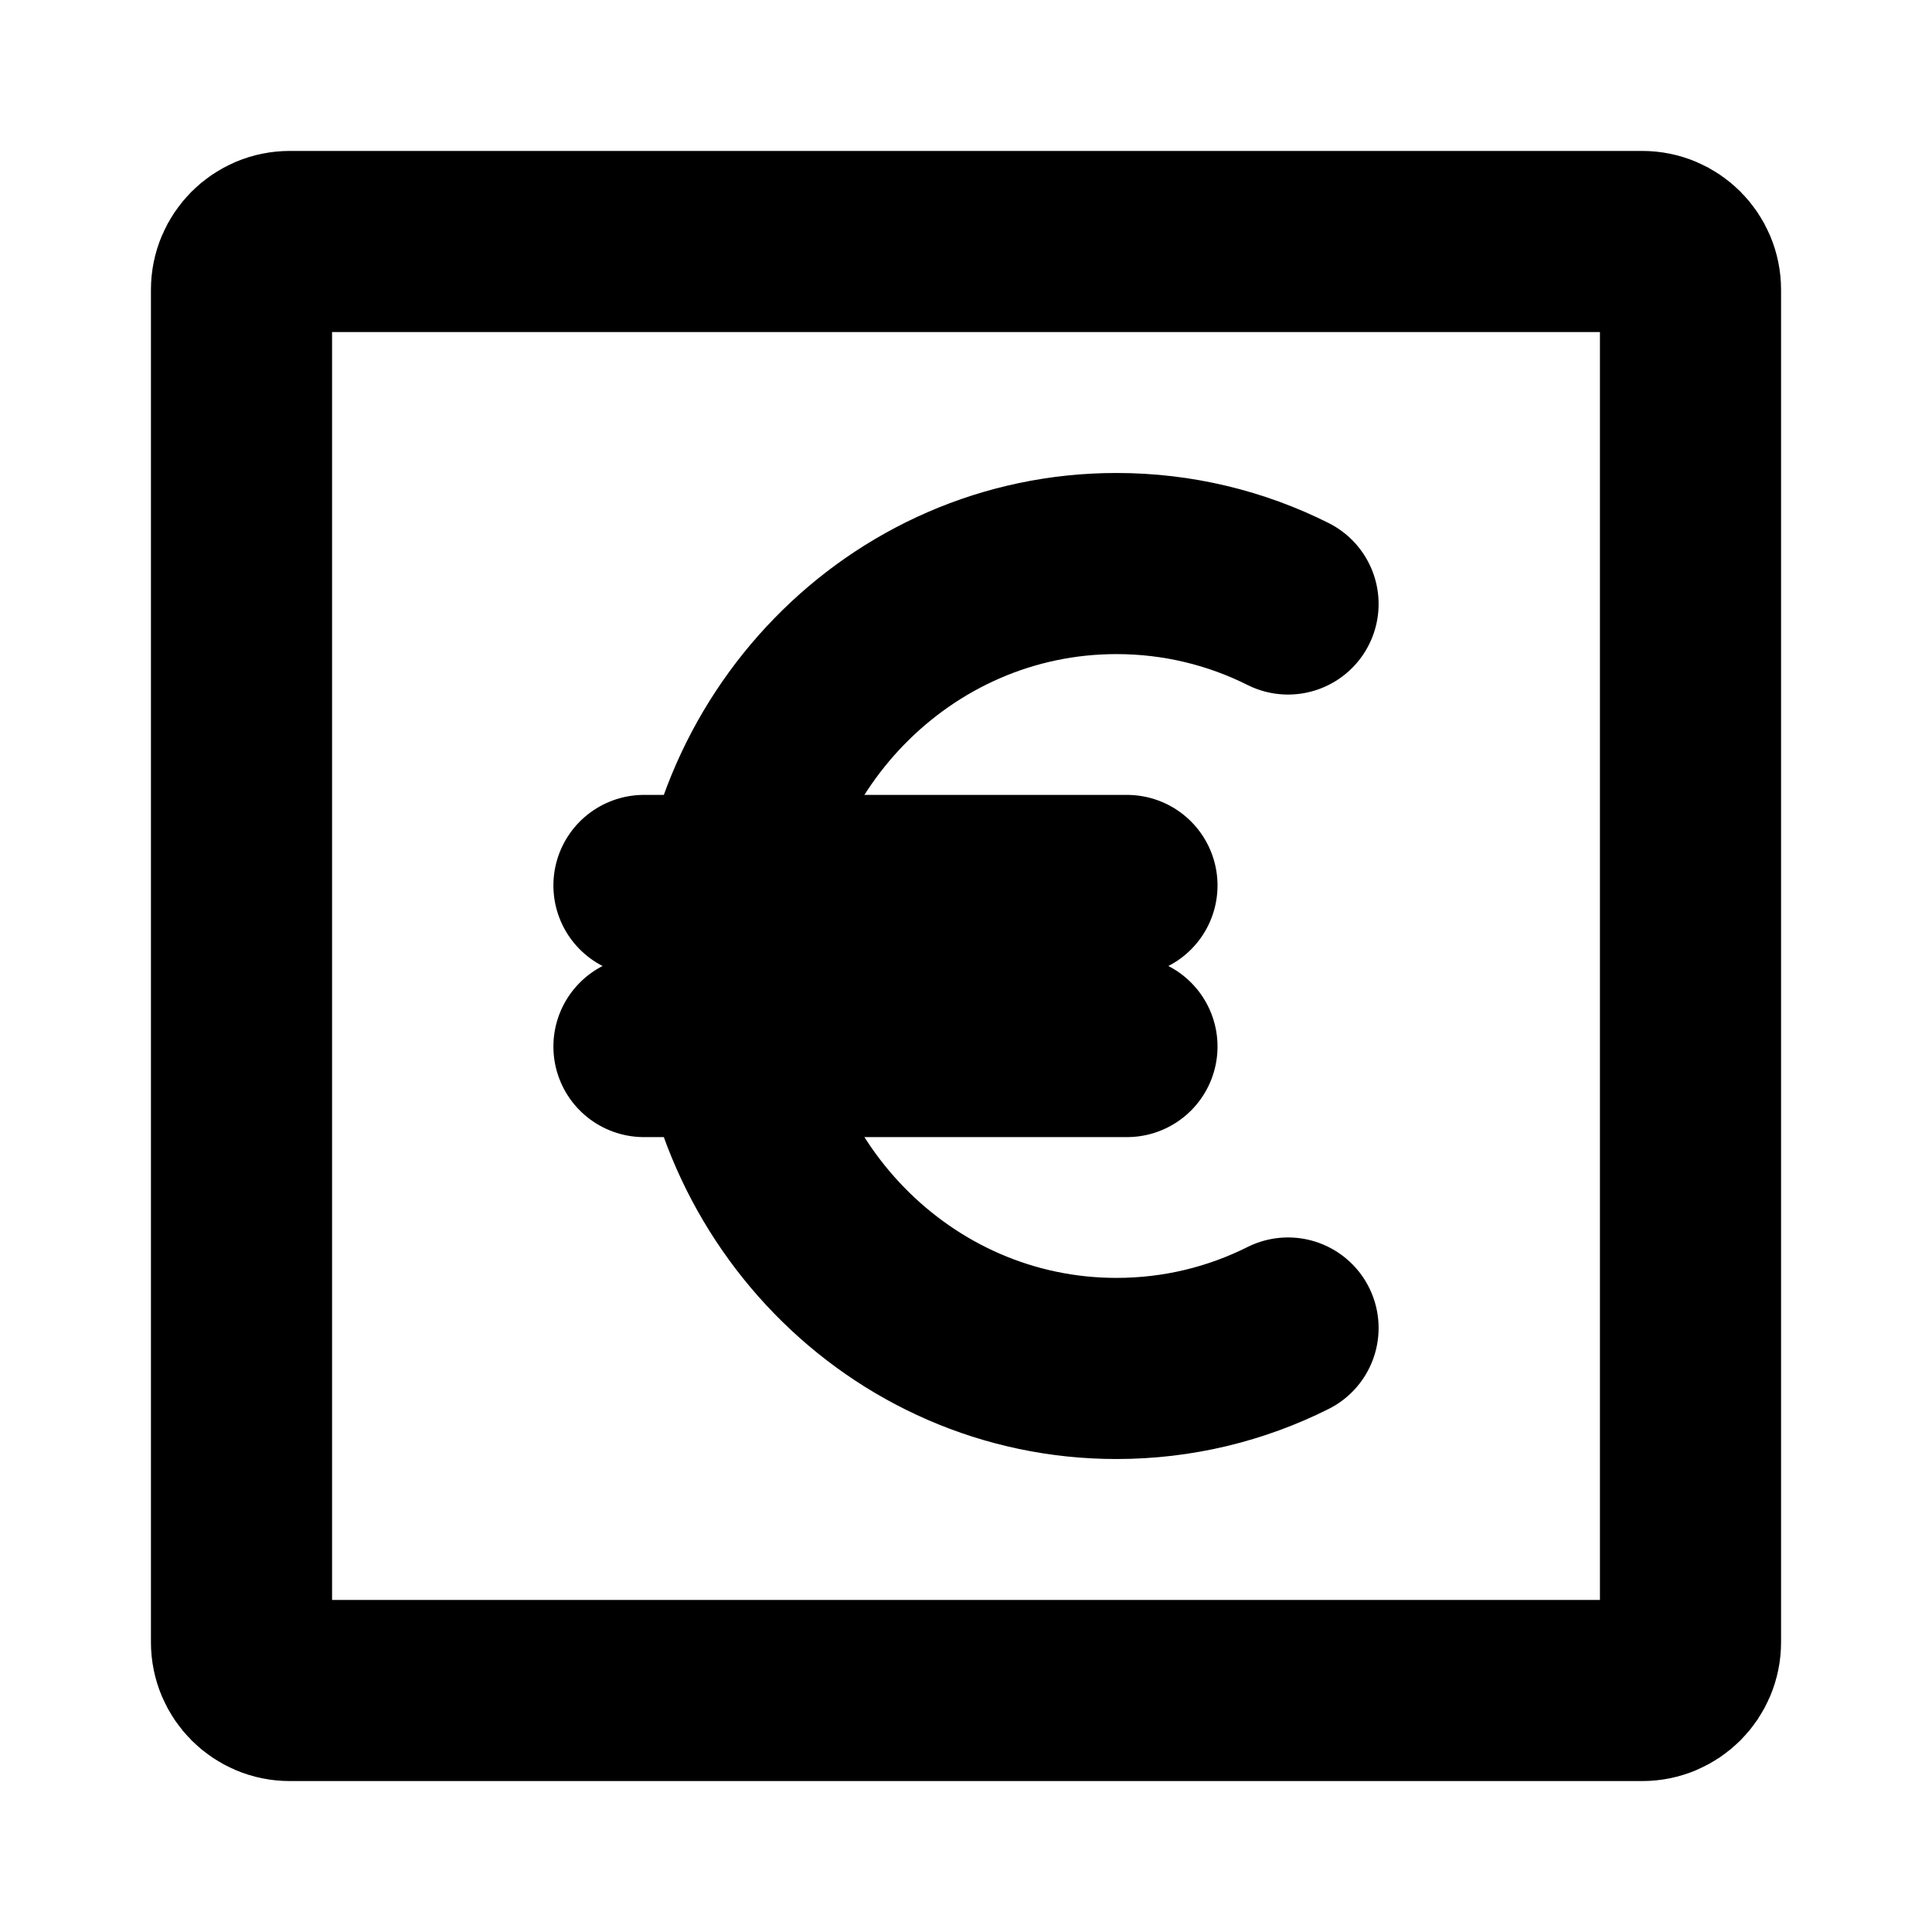 <svg width="16" height="16" viewBox="0 0 16 16" fill="none" xmlns="http://www.w3.org/2000/svg">
<path d="M2 13.6V2.4C2 2.179 2.179 2 2.4 2H13.6C13.821 2 14 2.179 14 2.4V13.6C14 13.821 13.821 14 13.6 14H2.4C2.179 14 2 13.821 2 13.6Z" stroke="black" stroke-width="1.5"/>
<path d="M10.667 5.002C10.238 4.787 9.756 4.667 9.246 4.667C7.453 4.667 6 6.159 6 8C6 9.841 7.453 11.333 9.246 11.333C9.756 11.333 10.238 11.213 10.667 10.998" stroke="black" stroke-width="1.5" stroke-linecap="round" stroke-linejoin="round"/>
<path d="M5.333 7.333H9.333" stroke="black" stroke-width="1.5" stroke-linecap="round" stroke-linejoin="round"/>
<path d="M5.333 8.667H9.333" stroke="black" stroke-width="1.5" stroke-linecap="round" stroke-linejoin="round"/>
</svg>
